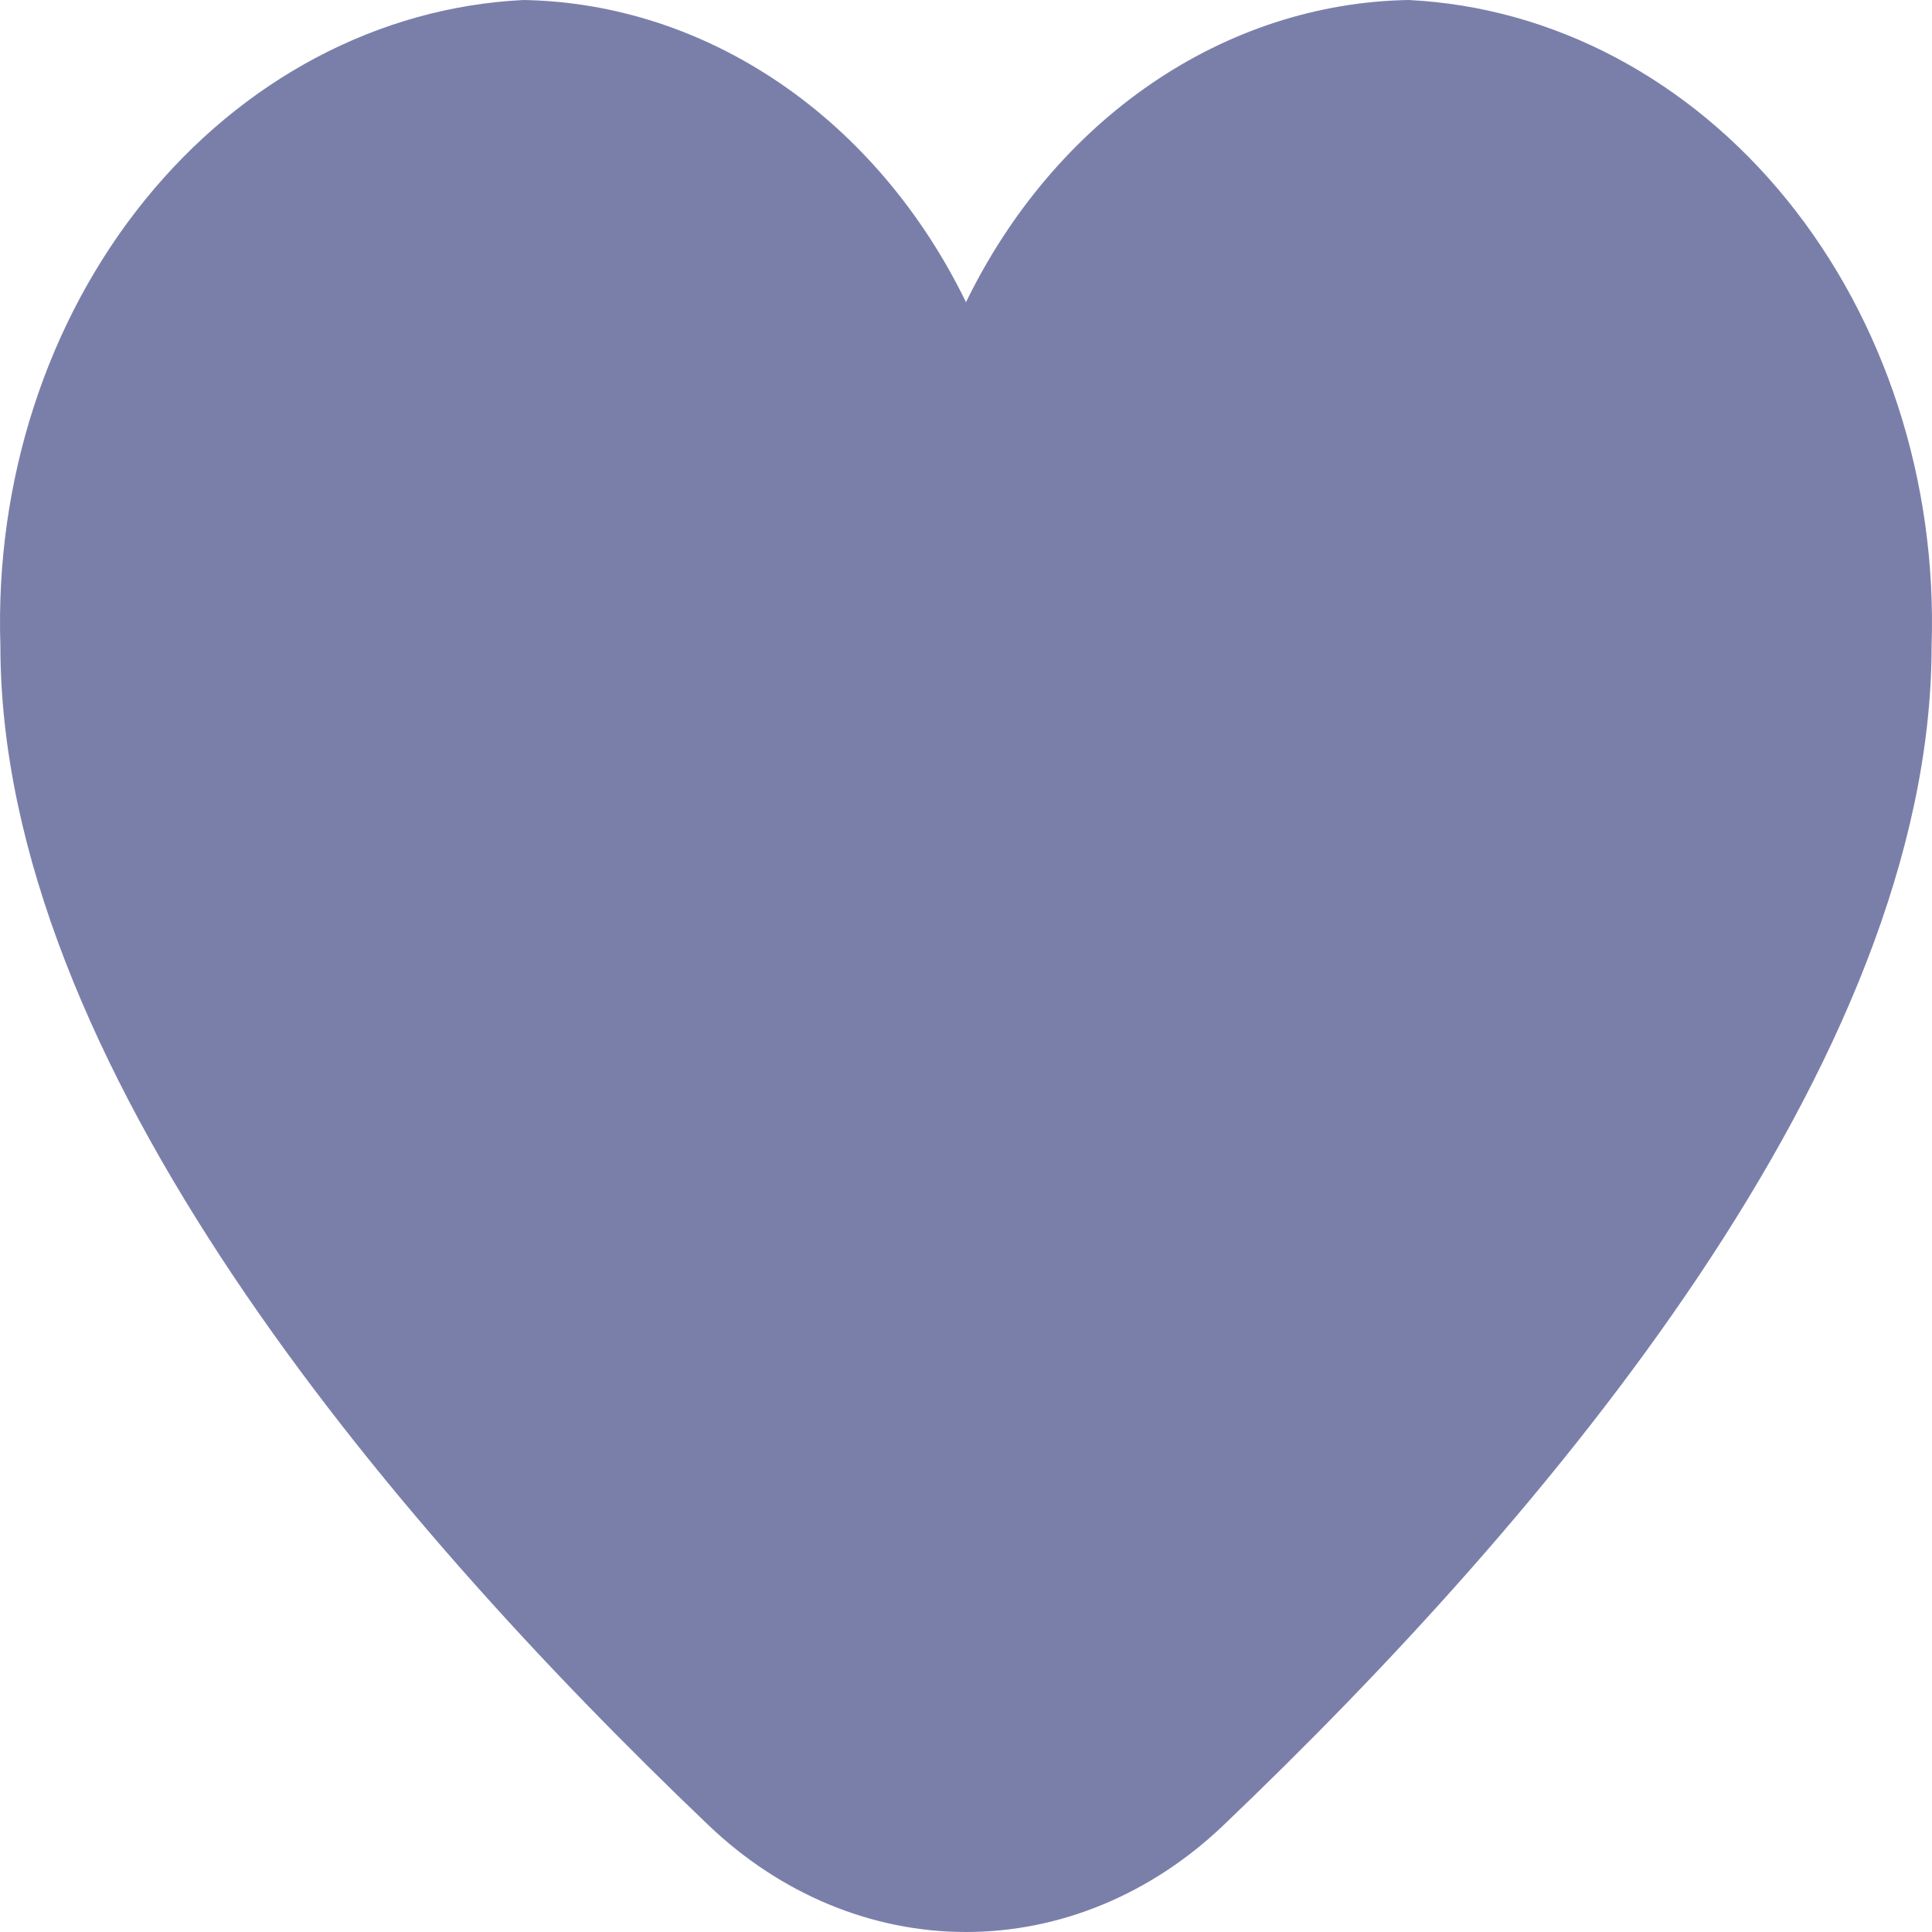 <svg width="15" height="15" viewBox="0 0 15 15" fill="none" xmlns="http://www.w3.org/2000/svg">
<path d="M10.936 0C10.233 0.012 9.544 0.236 8.941 0.648C8.338 1.06 7.841 1.646 7.5 2.346C7.159 1.646 6.662 1.06 6.059 0.648C5.456 0.236 4.767 0.012 4.064 0C2.942 0.055 1.886 0.614 1.125 1.553C0.364 2.492 -0.039 3.736 0.003 5.013C0.003 8.246 2.993 11.777 5.501 14.171C6.061 14.706 6.769 15 7.5 15C8.231 15 8.939 14.706 9.499 14.171C12.007 11.777 14.997 8.246 14.997 5.013C15.039 3.736 14.636 2.492 13.875 1.553C13.114 0.614 12.058 0.055 10.936 0Z" fill="#7A7FAA"/>
</svg>
